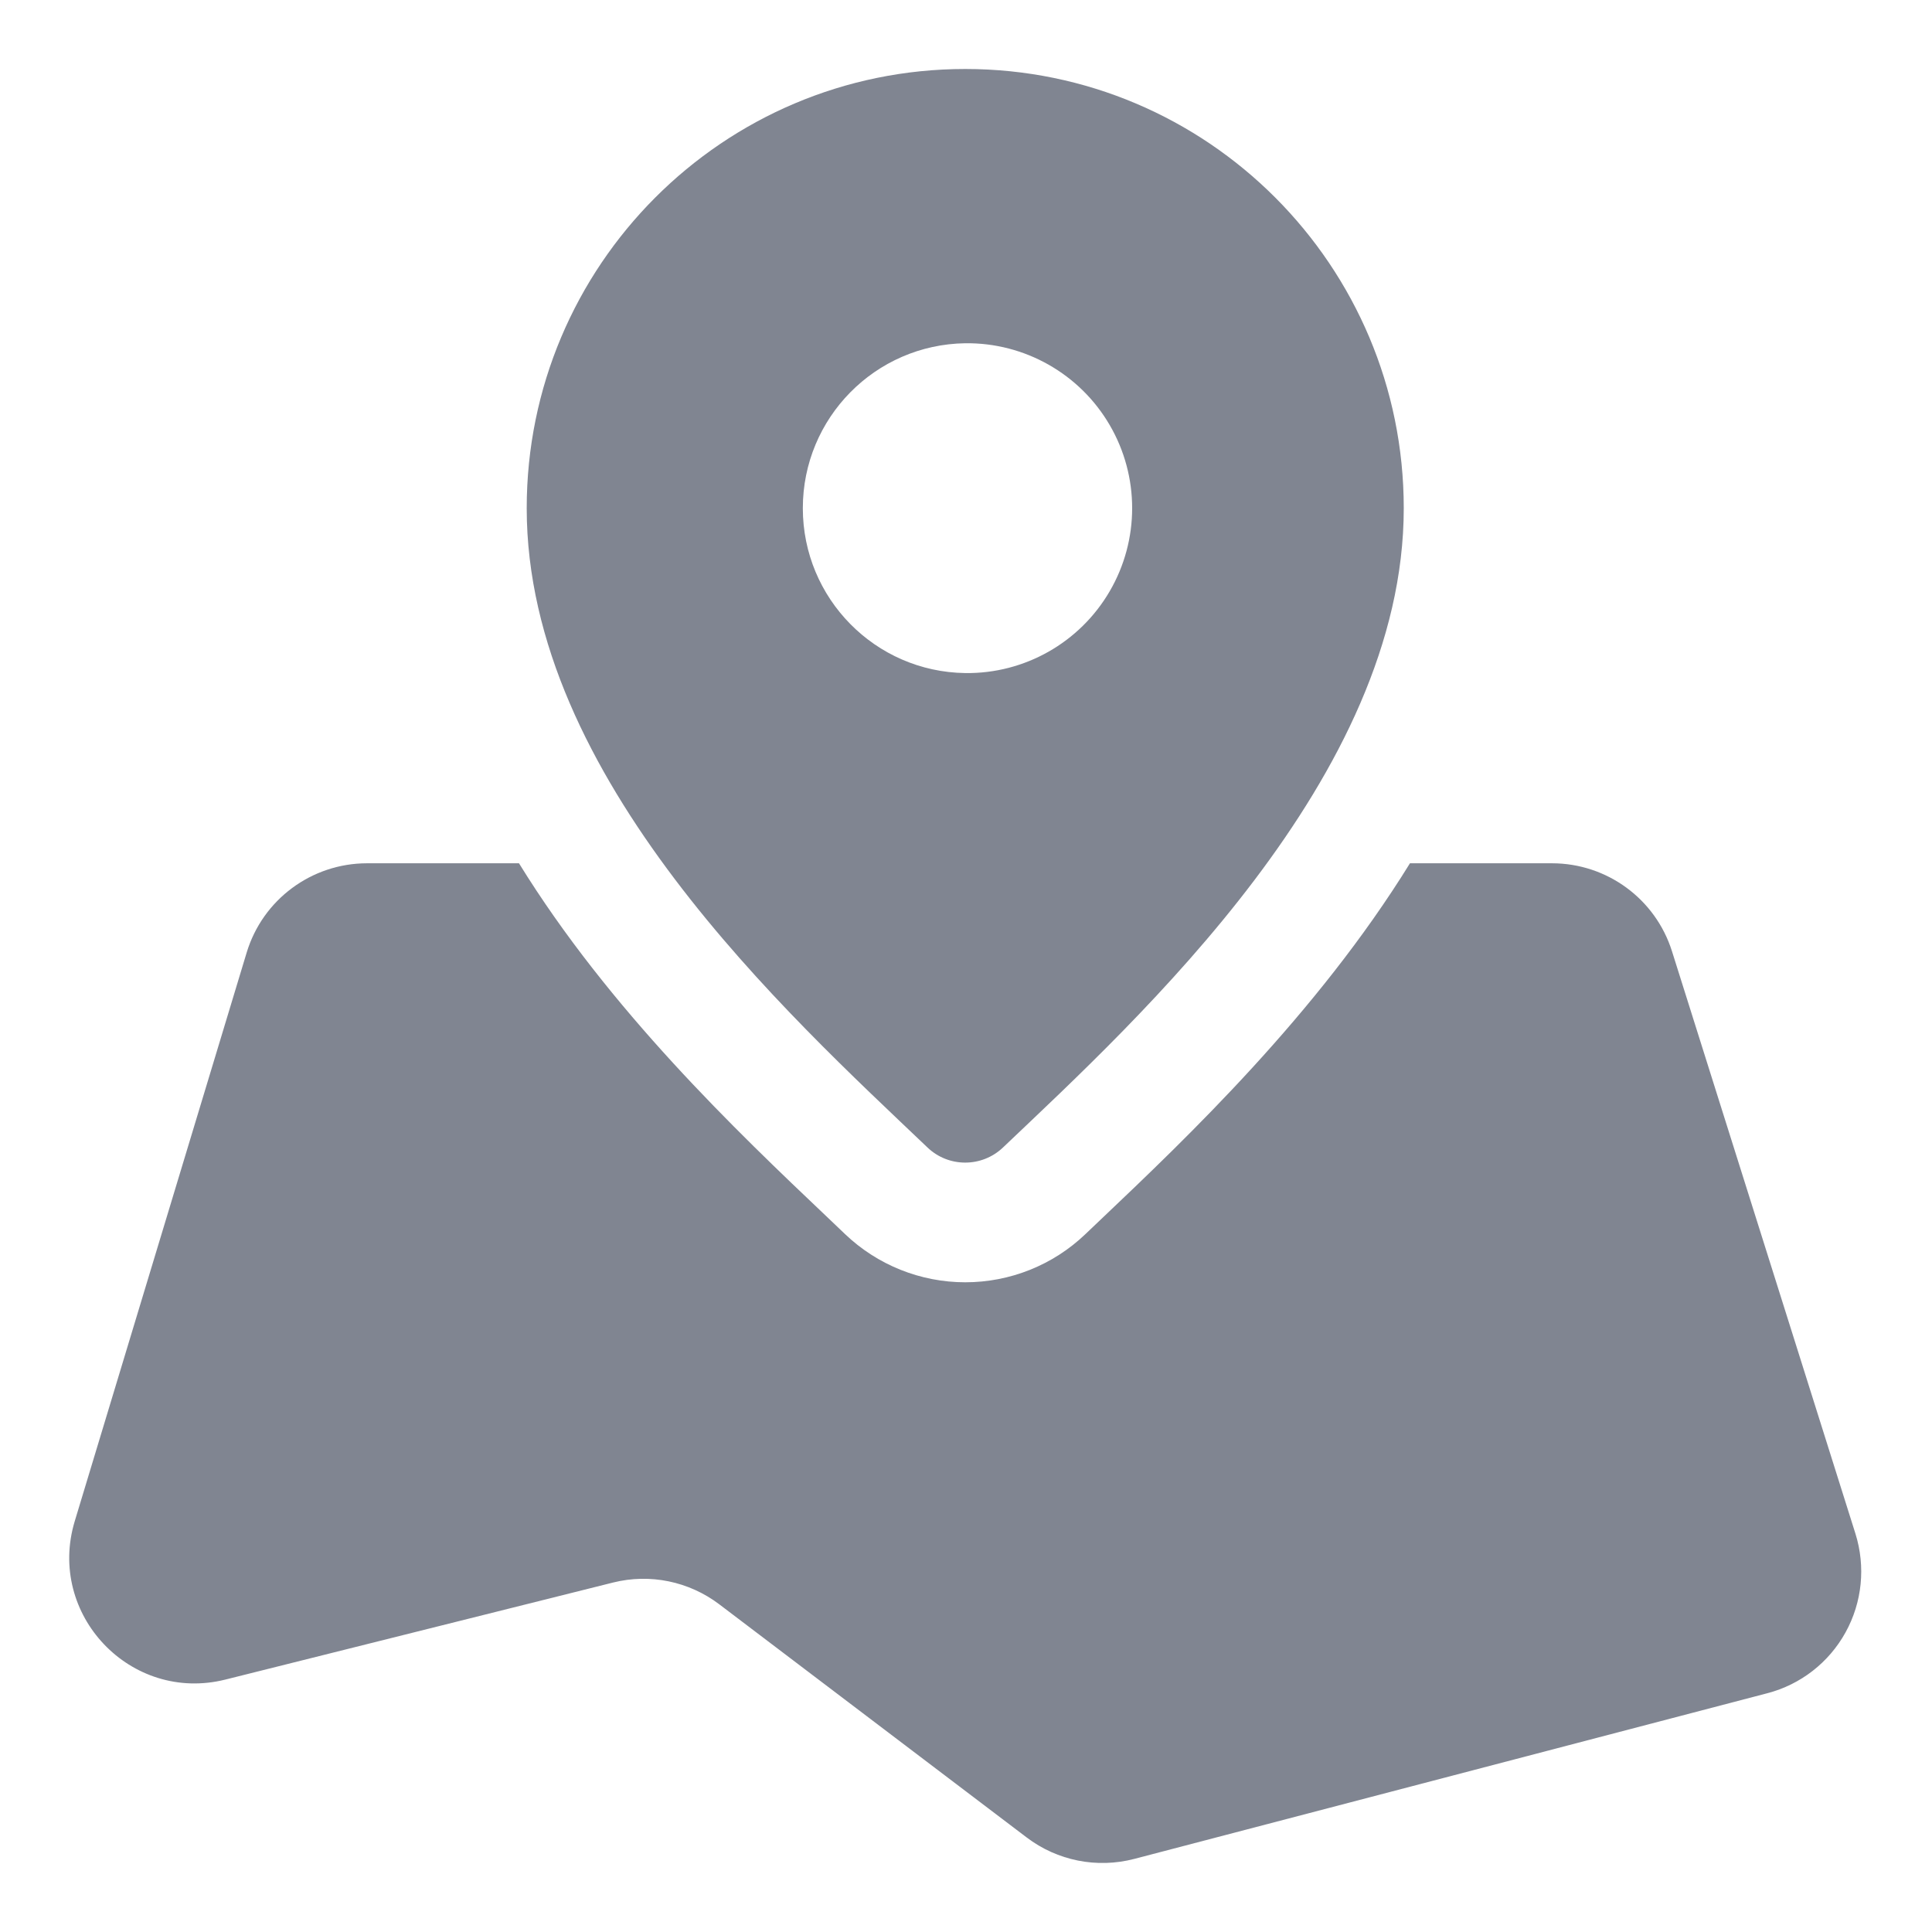 <?xml version="1.0" encoding="UTF-8"?>
<svg width="24px" height="24px" viewBox="0 0 24 24" version="1.1" xmlns="http://www.w3.org/2000/svg" xmlns:xlink="http://www.w3.org/1999/xlink">
    <title>ico_zhoubian</title>
    <g id="页面-1" stroke="none" stroke-width="1" fill="none" fill-rule="evenodd">
        <g id="4-更多-弹窗" transform="translate(-101, -762)">
            <g id="编组-13" transform="translate(0, 752)">
                <g id="编组-11" transform="translate(75, 0)">
                    <g id="编组-4" transform="translate(26, 10)">
                        <rect id="矩形" x="0" y="0" width="24" height="24"></rect>
                        <g id="编组" transform="translate(0.857, 0.857)" fill="#808591" fill-rule="nonzero">
                            <path d="M22.192,18.195 L19.913,10.96 C19.708,10.31 19.106,9.868 18.424,9.867 L16.658,9.867 C15.502,11.74 13.886,13.278 12.81,14.299 L12.624,14.476 C12.223,14.859 11.689,15.072 11.134,15.072 C10.577,15.072 10.042,14.857 9.64,14.473 L9.424,14.267 C8.289,13.19 6.714,11.689 5.59,9.867 L3.701,9.867 C3.013,9.868 2.406,10.318 2.207,10.977 L0.072,18.038 C-0.28,19.2 0.768,20.302 1.944,20.007 L6.758,18.802 C7.217,18.687 7.702,18.787 8.079,19.073 L11.896,21.968 C12.277,22.258 12.77,22.356 13.233,22.235 L21.097,20.177 C21.511,20.069 21.862,19.796 22.069,19.421 C22.276,19.047 22.32,18.604 22.192,18.195 L22.192,18.195 Z" id="路径"></path>
                            <path d="M10.663,13.396 C10.925,13.648 11.339,13.648 11.602,13.398 C13.296,11.787 16.581,8.795 16.581,5.456 C16.581,2.443 14.142,0 11.134,0 C8.125,0 5.686,2.443 5.686,5.456 C5.686,8.806 8.929,11.743 10.663,13.396 Z M11.134,3.407 C11.871,3.398 12.557,3.786 12.928,4.423 C13.3,5.061 13.3,5.85 12.928,6.488 C12.557,7.125 11.871,7.514 11.134,7.504 C10.015,7.489 9.116,6.576 9.116,5.456 C9.116,4.335 10.015,3.423 11.134,3.407 L11.134,3.407 Z" id="形状"></path>
                        </g>
                    </g>
                </g>
            </g>
        </g>
    </g>
</svg>